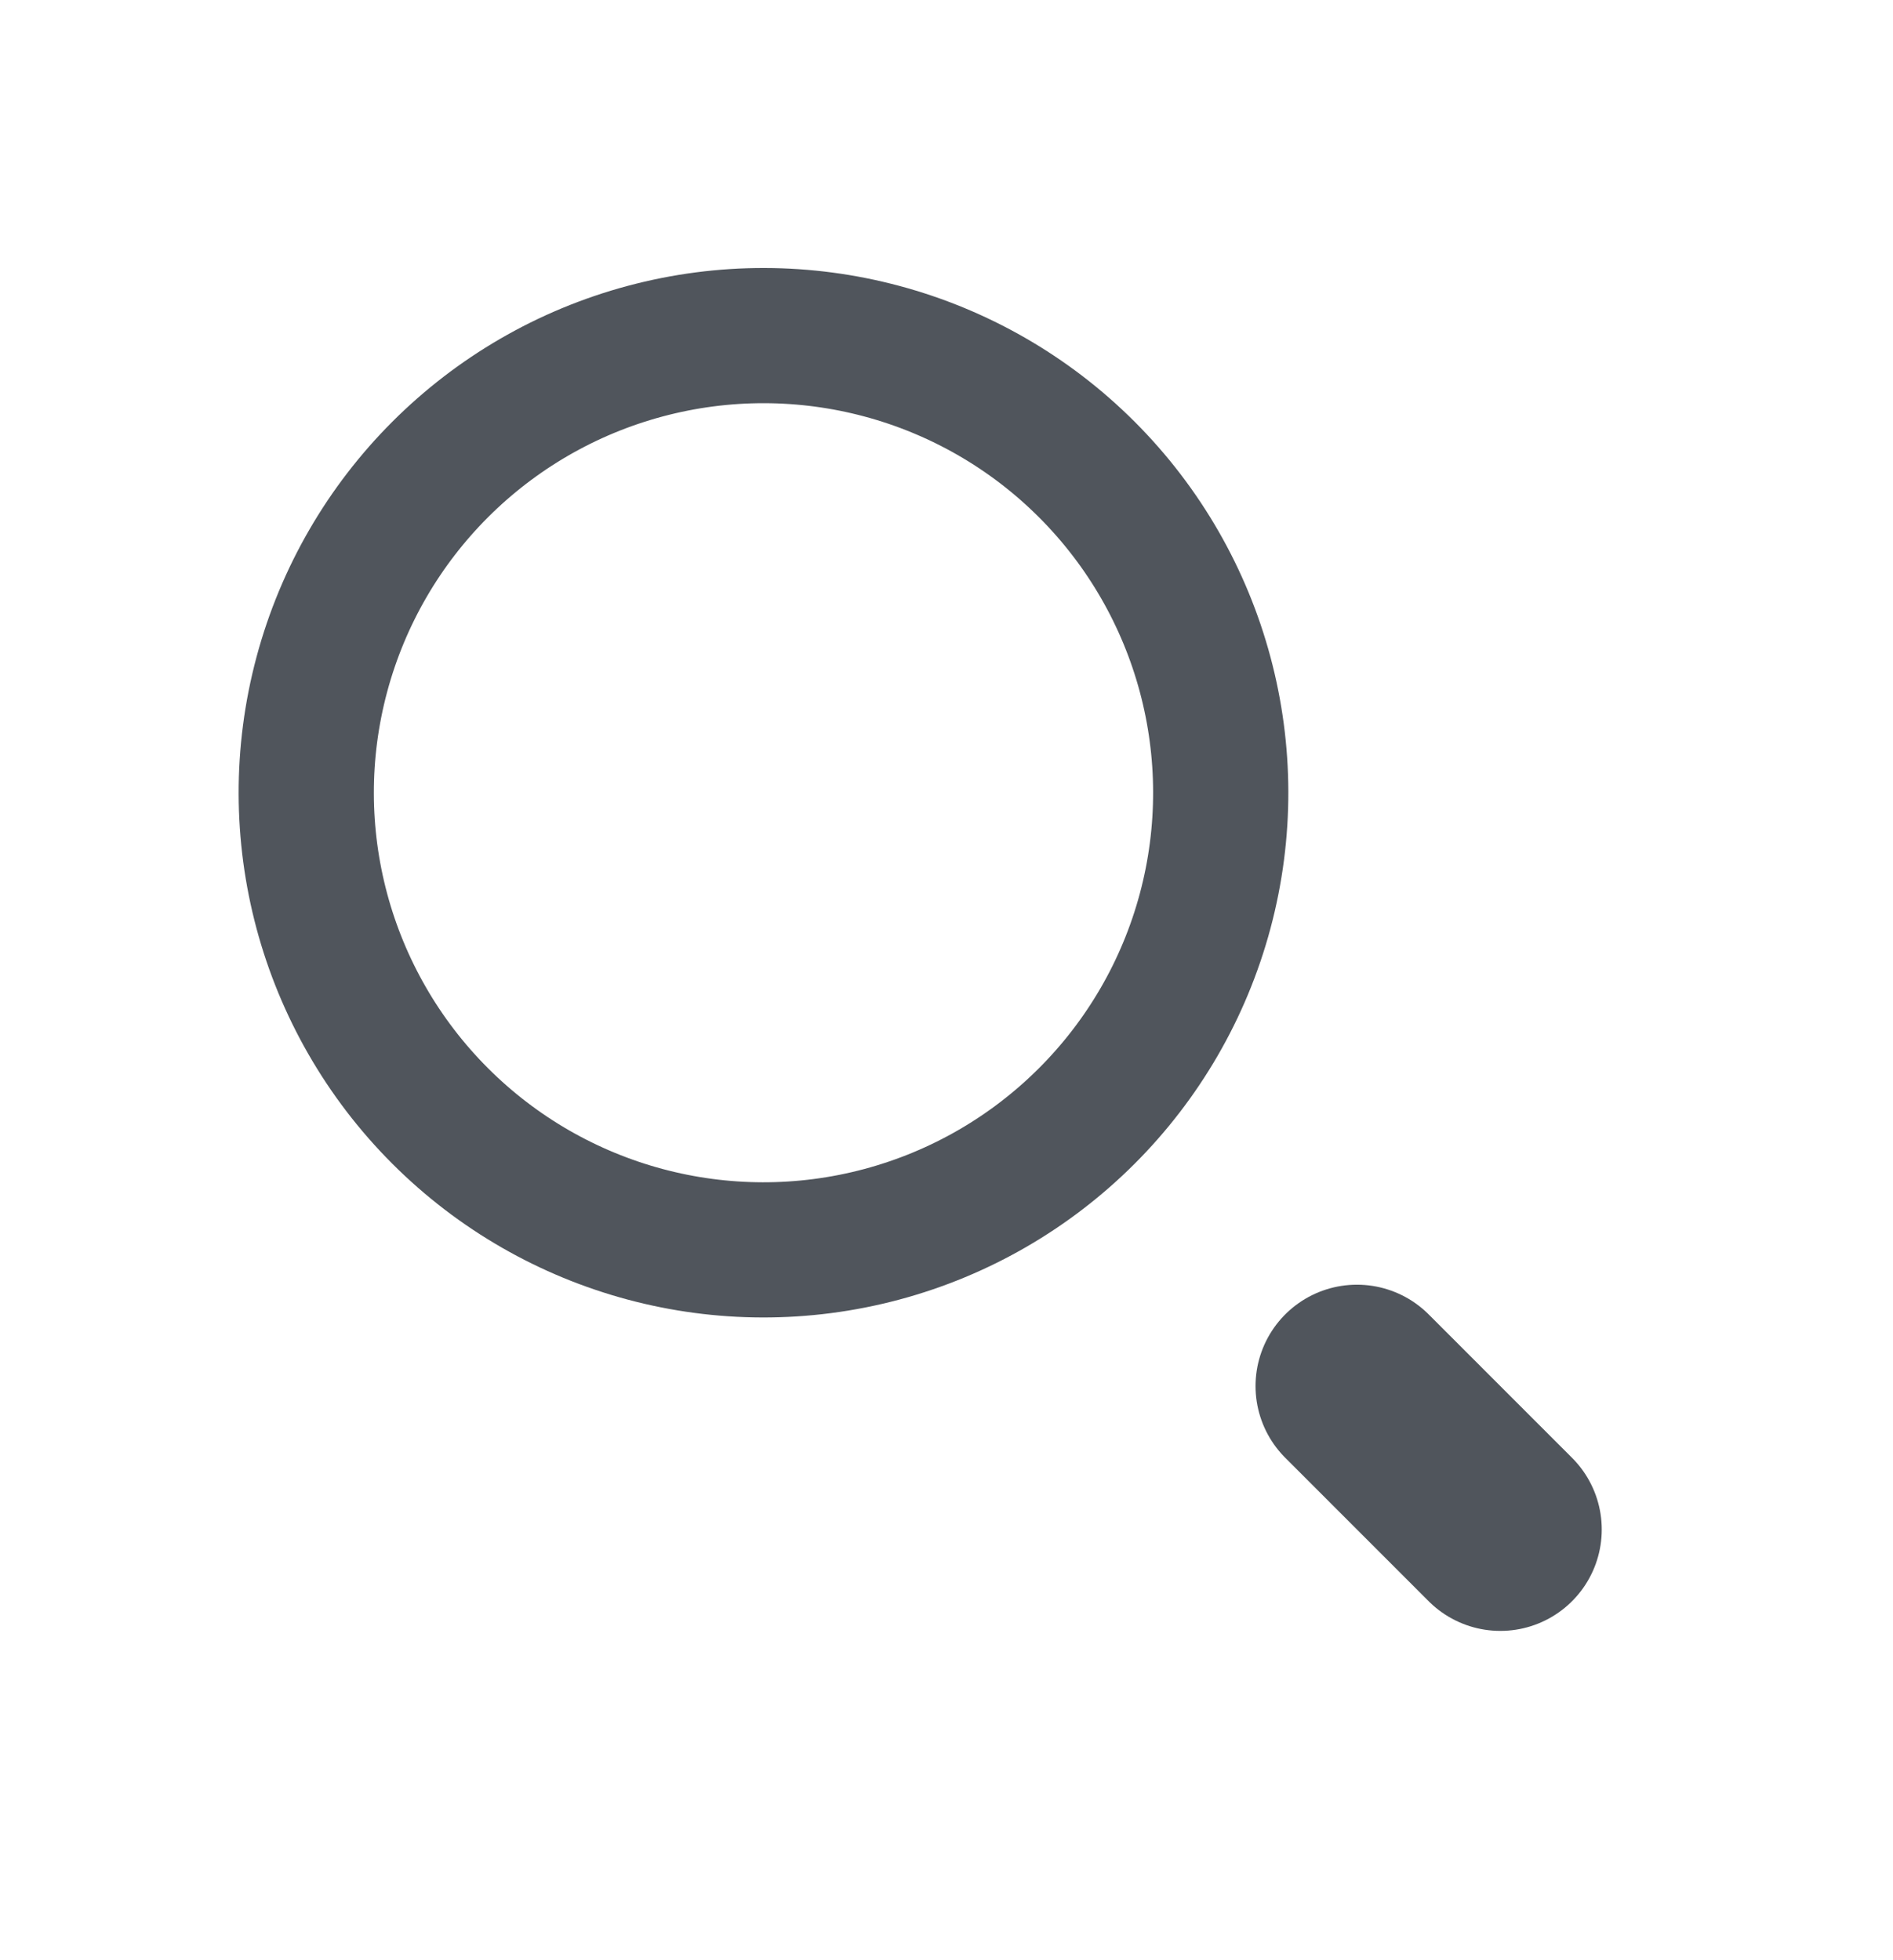<svg width="28" height="29" viewBox="0 0 28 29" fill="none" xmlns="http://www.w3.org/2000/svg">
<g opacity="0.8">
<circle cx="11.293" cy="11.728" r="6.763" transform="rotate(-45 11.293 11.728)" stroke="#242B33" stroke-width="2"/>
<path d="M20.071 20.506L22.192 22.628" stroke="#242B33" stroke-width="3" stroke-linecap="round"/>
</g>
</svg>
